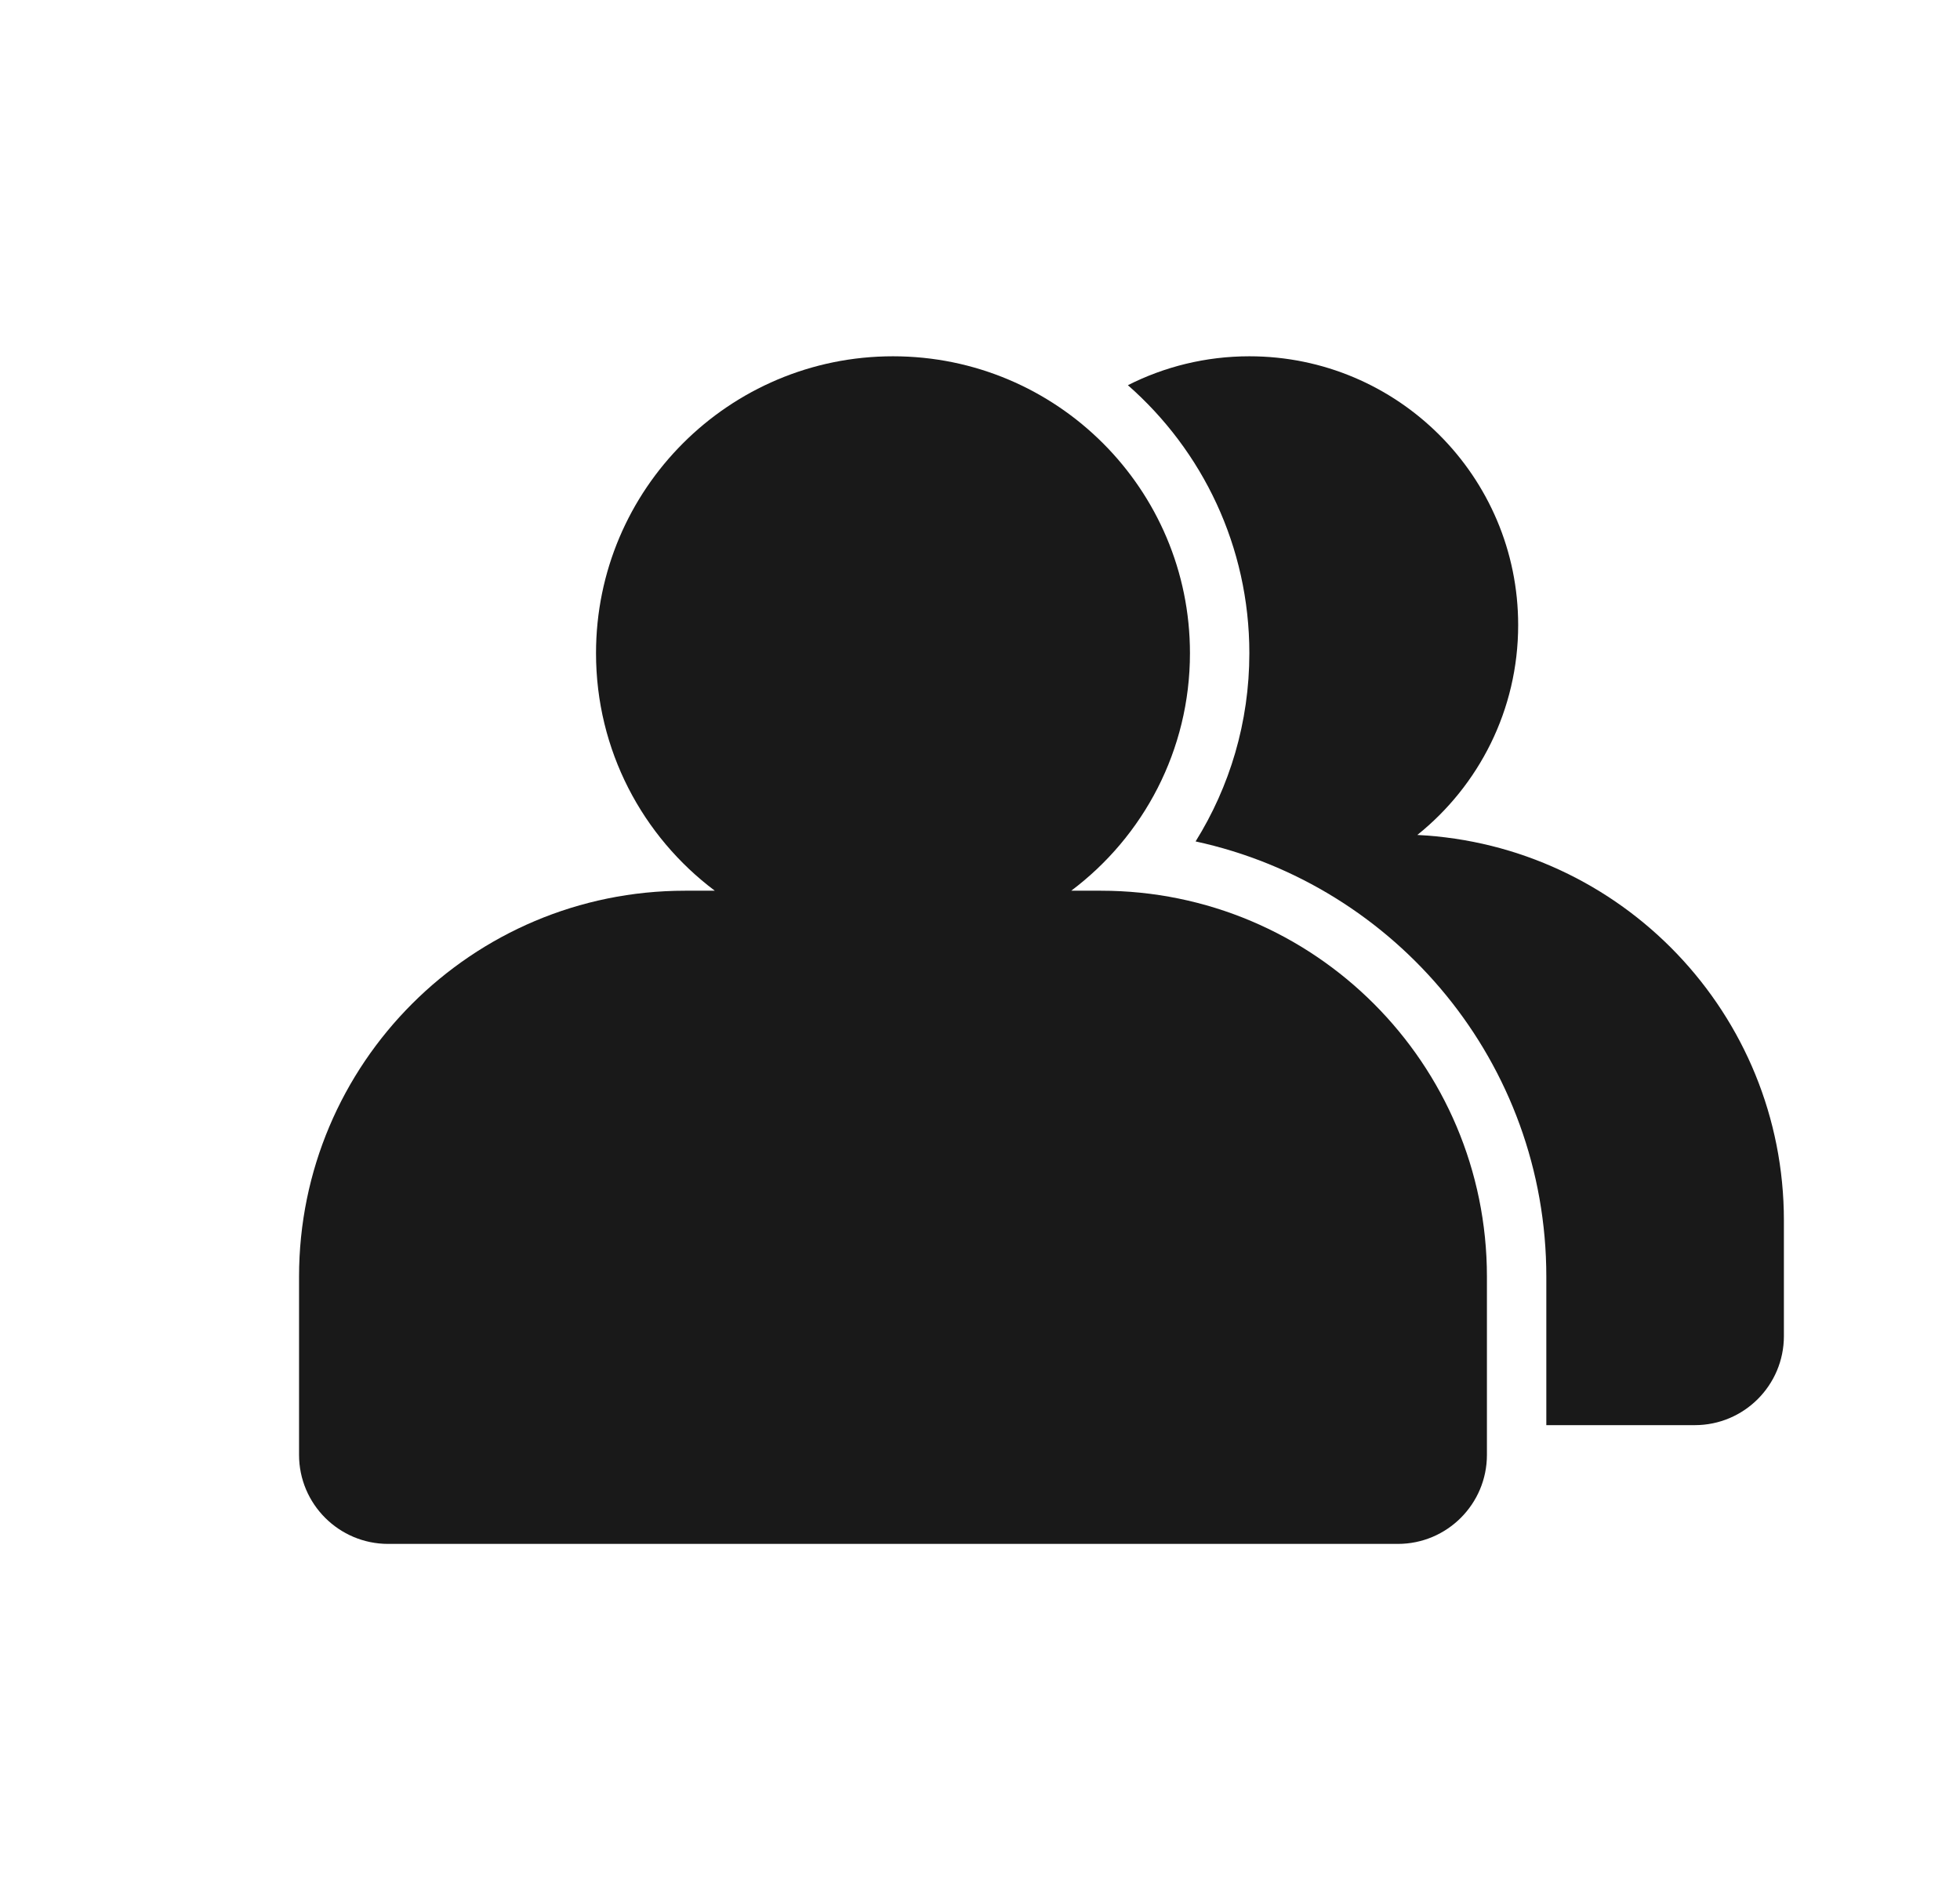 <svg width="33" height="32" viewBox="0 0 33 32" fill="none" xmlns="http://www.w3.org/2000/svg">
<g opacity="0.9">
<path d="M10.035 11C10.035 8.239 12.274 6 15.035 6C17.797 6 20.035 8.239 20.035 11C20.035 12.636 19.25 14.088 18.036 15H18.535C22.125 15 25.035 17.91 25.035 21.5V24.5C25.035 25.328 24.364 26 23.535 26H6.535C5.707 26 5.035 25.328 5.035 24.5V21.5C5.035 17.91 7.945 15 11.535 15H12.035C10.82 14.088 10.035 12.636 10.035 11Z" fill="black"/>
<path d="M26.035 21.5V24H28.535C29.364 24 30.035 23.328 30.035 22.5V20.553C30.035 17.073 27.3 14.232 23.863 14.061C24.898 13.231 25.561 11.956 25.561 10.526C25.561 8.027 23.535 6 21.035 6C20.299 6 19.604 6.176 18.99 6.487C20.244 7.587 21.035 9.201 21.035 11C21.035 12.164 20.703 13.25 20.13 14.17C23.506 14.901 26.035 17.905 26.035 21.5Z" fill="black"/>
</g>
</svg>

